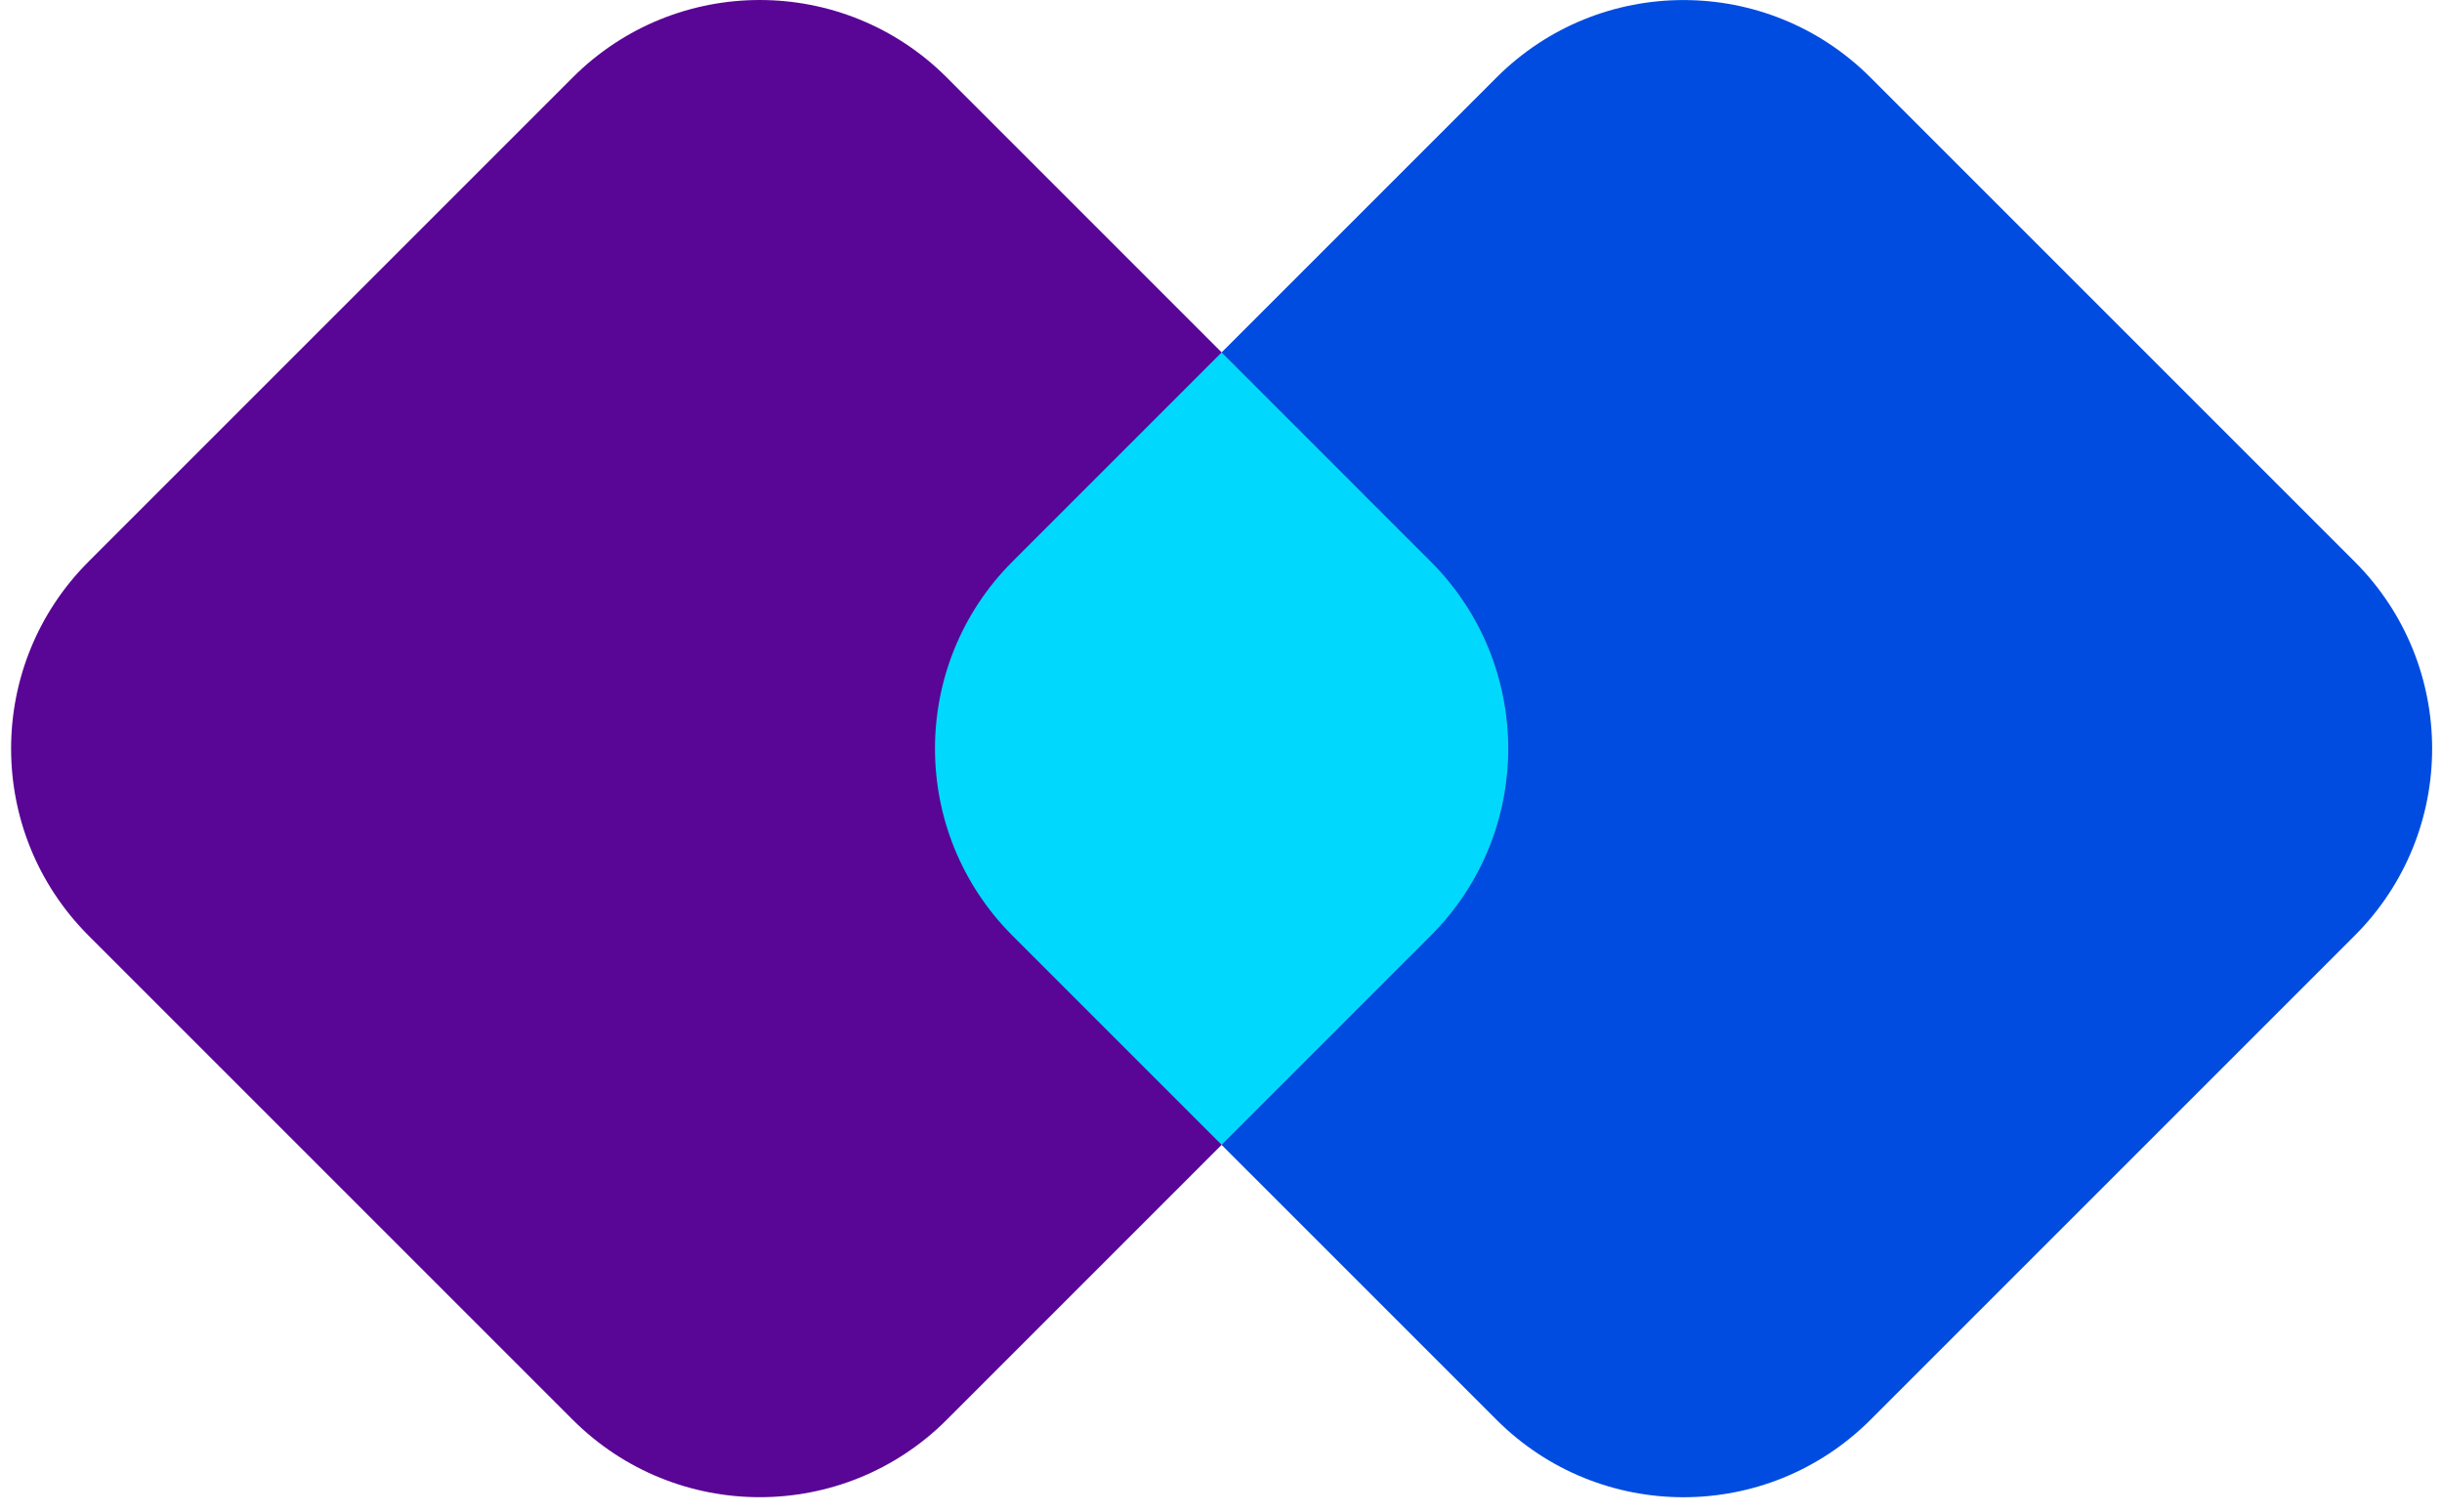 <svg width="105" height="65" viewBox="0 0 105 65" fill="none" xmlns="http://www.w3.org/2000/svg">
<g clip-path="url(#clip0_108_281)">
<path d="M101.245 24.151L80.427 3.333C75.986 -1.108 68.787 -1.108 64.346 3.333L43.528 24.151C39.087 28.592 39.087 35.792 43.528 40.233L64.346 61.05C68.787 65.491 75.986 65.491 80.427 61.05L101.245 40.233C105.686 35.792 105.686 28.592 101.245 24.151Z" fill="#004CE0"/>
<path d="M61.525 24.149L40.708 3.331C36.267 -1.11 29.067 -1.11 24.626 3.331L3.808 24.149C-0.633 28.59 -0.633 35.79 3.808 40.231L24.626 61.049C29.067 65.489 36.267 65.489 40.708 61.049L61.525 40.231C65.966 35.79 65.966 28.59 61.525 24.149Z" fill="#590595"/>
<path d="M61.523 24.149L52.528 15.153L43.532 24.149C39.092 28.588 39.092 35.789 43.532 40.232L52.528 49.228L61.523 40.232C65.963 35.792 65.963 28.592 61.523 24.149Z" fill="#00D8FE"/>
</g>
<defs>
<clipPath id="clip0_108_281">
<rect width="104.099" height="64.377" fill="white" transform="translate(0.477 3.05176e-05)"/>
</clipPath>
</defs>
</svg>
